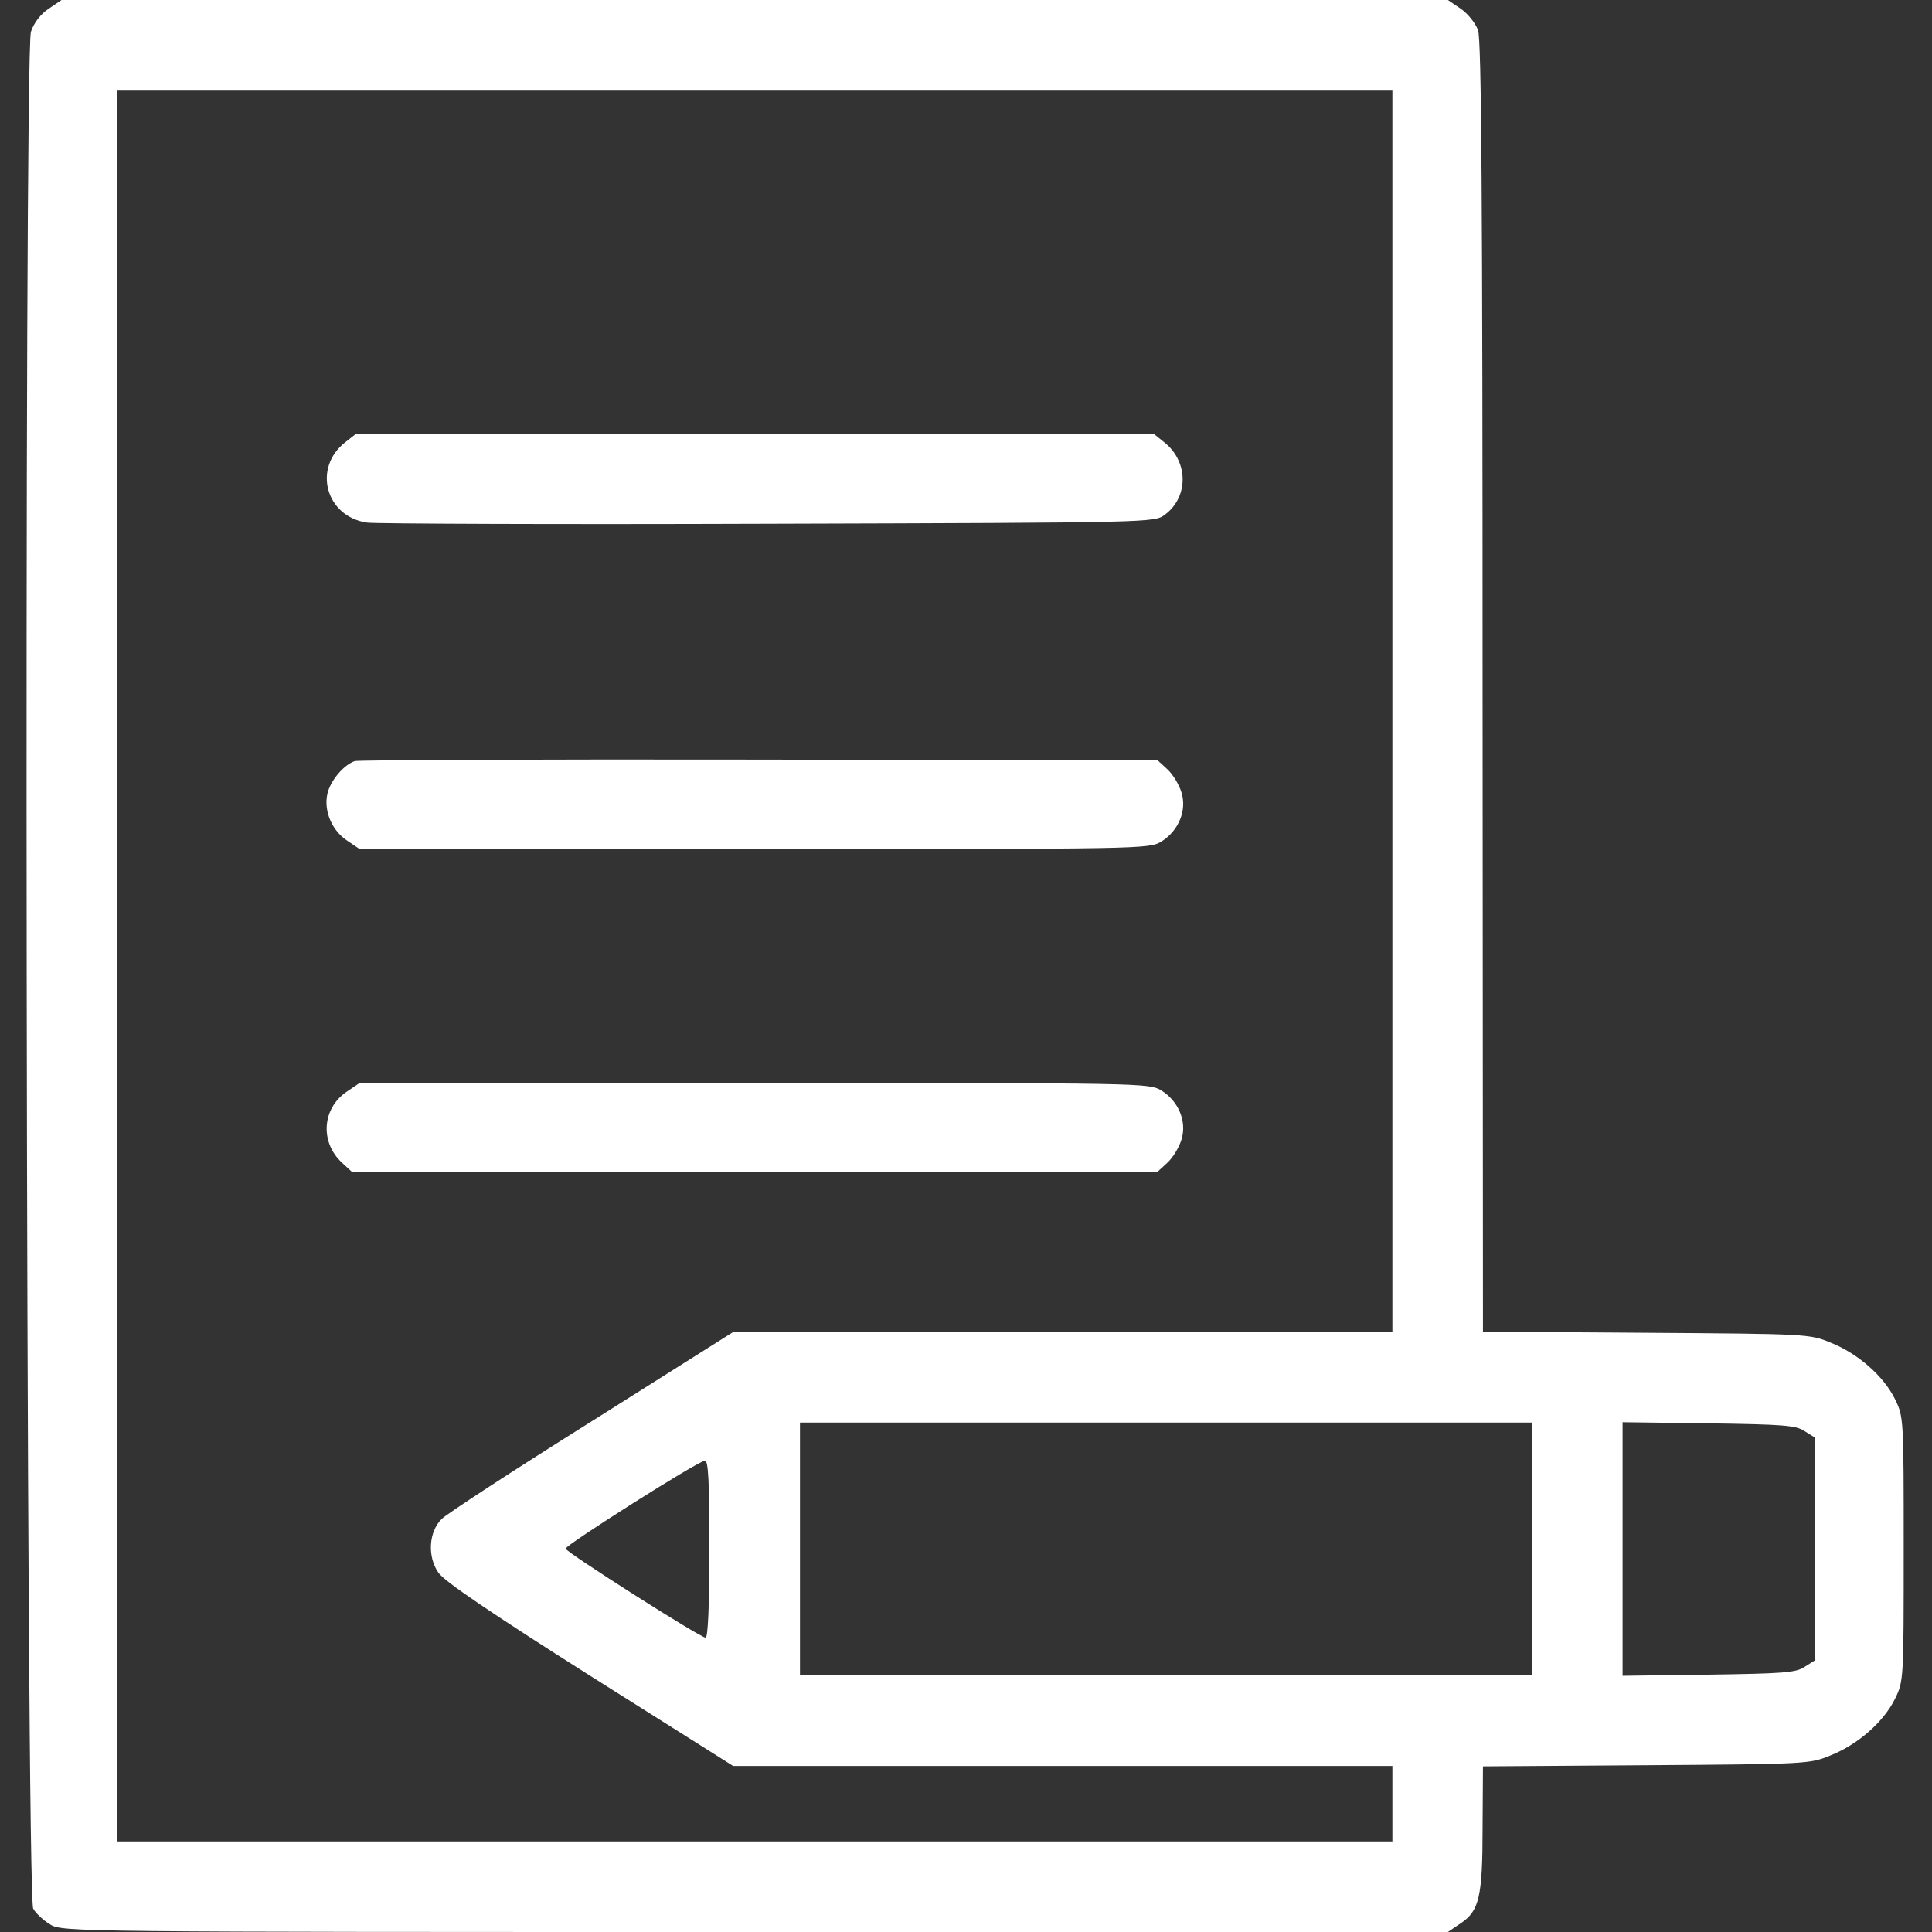 <?xml version="1.0" standalone="no"?>
<!DOCTYPE svg PUBLIC "-//W3C//DTD SVG 20010904//EN"
 "http://www.w3.org/TR/2001/REC-SVG-20010904/DTD/svg10.dtd">
<svg version="1.0" xmlns="http://www.w3.org/2000/svg"
 width="512pt" height="512pt" viewBox="0 0 512 512"
 preserveAspectRatio="xMidYMid meet">

<rect x="0" y="0" width="512" height="512" fill="#333333" stroke="none"/>

<g transform="translate(0,512) scale(0.1,-0.1)"
fill="white" stroke="none">
<path d="M129 5097 c-21 -14 -39 -37 -47 -61 -19 -57 -13 -4941 6 -4974 7 -13
28 -32 45 -42 31 -20 68 -20 1868 -20 l1836 0 34 23 c49 33 58 69 58 254 l1
162 433 3 c423 3 433 3 488 26 73 29 141 89 171 150 23 47 23 51 23 397 0 346
0 350 -23 397 -30 61 -98 121 -171 150 -55 23 -65 23 -488 26 l-433 3 -1 1707
c0 1295 -3 1715 -12 1742 -7 19 -27 44 -46 57 l-34 23 -1837 0 -1837 0 -34
-23z m3561 -1862 l0 -1645 -874 0 -873 0 -374 -236 c-206 -129 -385 -246 -398
-259 -35 -34 -39 -100 -9 -143 16 -23 140 -107 402 -273 l379 -239 874 0 873
0 0 -100 0 -100 -1690 0 -1690 0 0 2320 0 2320 1690 0 1690 0 0 -1645z m370
-2220 l0 -335 -970 0 -970 0 0 335 0 335 970 0 970 0 0 -335z m723 312 l27
-17 0 -295 0 -295 -27 -17 c-23 -16 -57 -18 -255 -21 l-228 -3 0 336 0 336
228 -3 c198 -3 232 -5 255 -21z m-2903 -312 c0 -152 -4 -235 -10 -235 -14 0
-371 227 -371 236 -1 9 352 233 369 233 9 1 12 -52 12 -234z"/>
<path d="M915 3948 c-87 -68 -52 -197 58 -213 23 -3 502 -5 1064 -3 1019 3
1022 3 1050 24 62 46 63 137 2 189 l-31 25 -1057 0 -1058 0 -28 -22z"/>
<path d="M940 3103 c-28 -10 -59 -46 -70 -78 -15 -46 6 -103 49 -132 l34 -23
1046 0 c1032 0 1046 0 1079 20 45 28 68 82 53 130 -6 20 -22 47 -37 61 l-26
24 -1056 2 c-581 1 -1064 -1 -1072 -4z"/>
<path d="M919 2227 c-65 -44 -72 -133 -13 -188 l26 -24 1068 0 1068 0 26 24
c15 14 31 41 37 61 15 48 -8 102 -53 130 -33 20 -47 20 -1079 20 l-1046 0 -34
-23z"/>
</g>
</svg>
